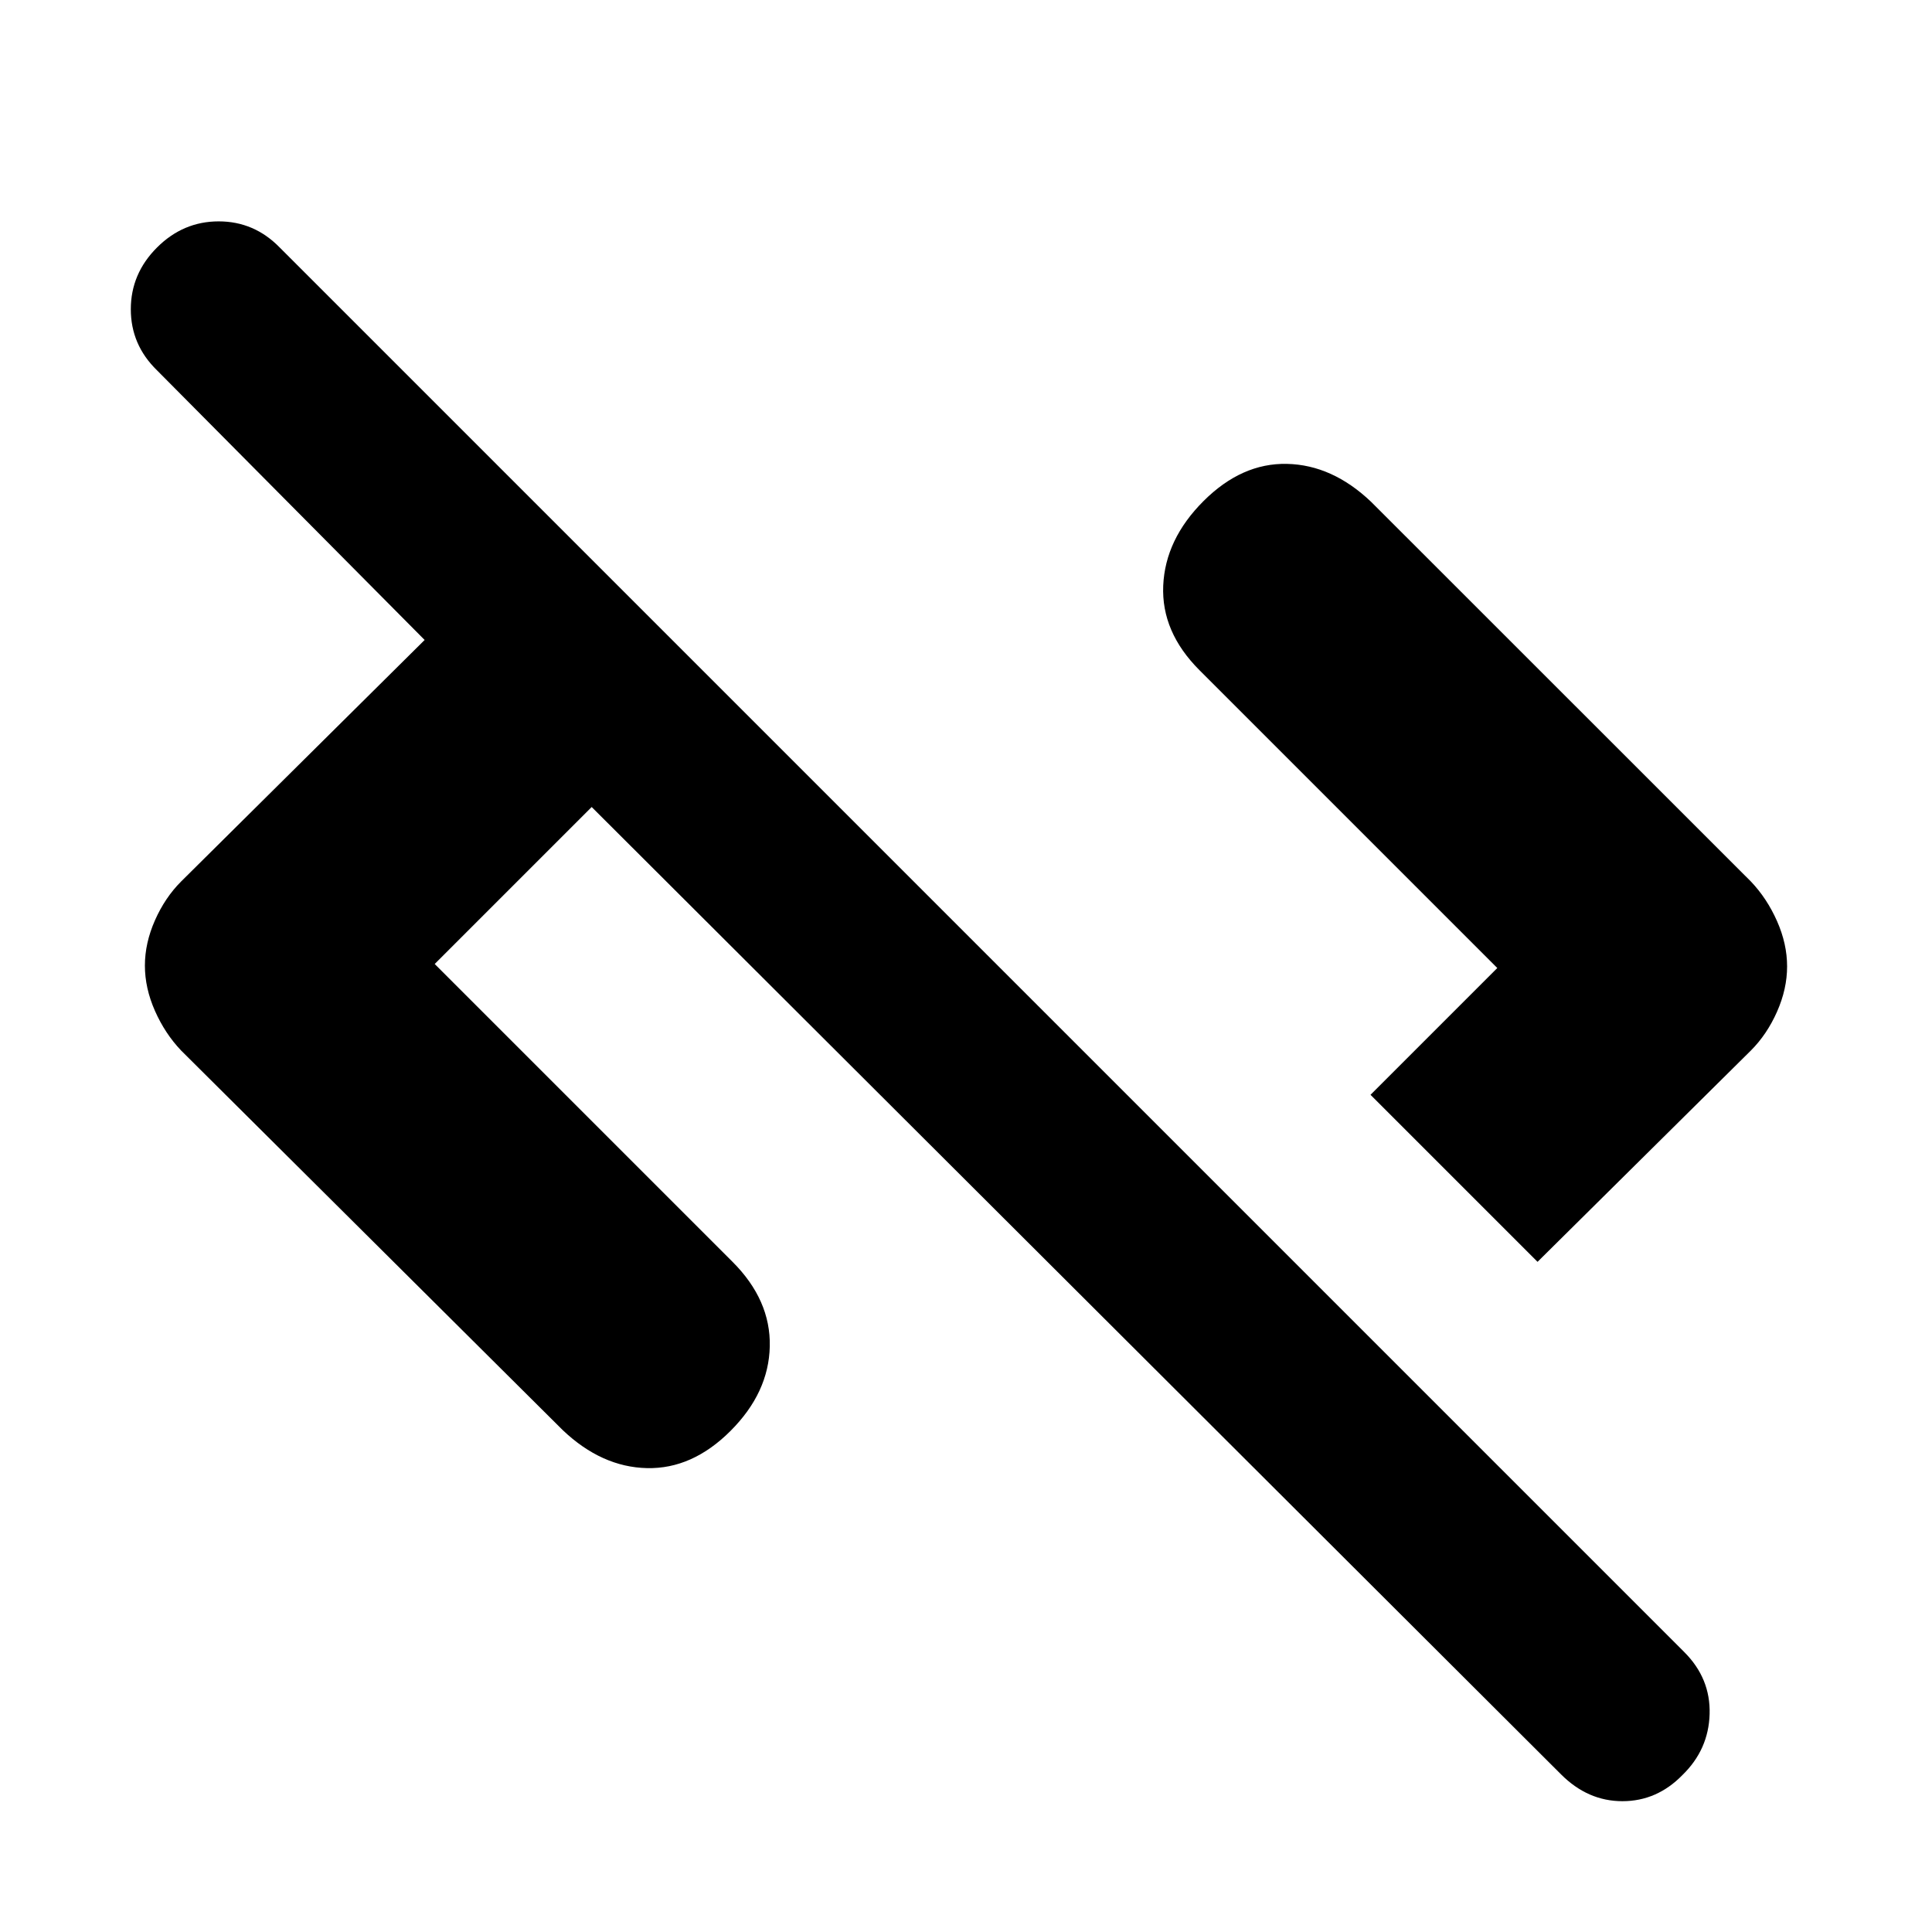 <svg xmlns="http://www.w3.org/2000/svg" height="20" viewBox="0 -960 960 960" width="20"><path d="m216-481 148 148q19 19 18.5 42T363-249q-19 19-41.5 18.5t-41.838-18.838L90-438q-8-8.4-13-19.7-5-11.3-5-22.5t5-22.5Q82-514 90-522l121-120L78-776q-13-12.667-13-30.333Q65-824 78-837t30.667-13q17.666 0 30.333 13l697.919 697.919Q850-126 849.5-108.318 849-90.636 836-78q-12.667 13-29.833 13Q789-65 775.703-78.296L294-559l-78 78Zm548 148-83-83 63-63-148-148q-19-19-18-42t20-42q19-19 41.5-18.5t41.782 18.838L870-522q8 8.4 13 19.7 5 11.3 5 22.5t-5 22.5q-5 11.3-13 19.3L764-333Z"/></svg>